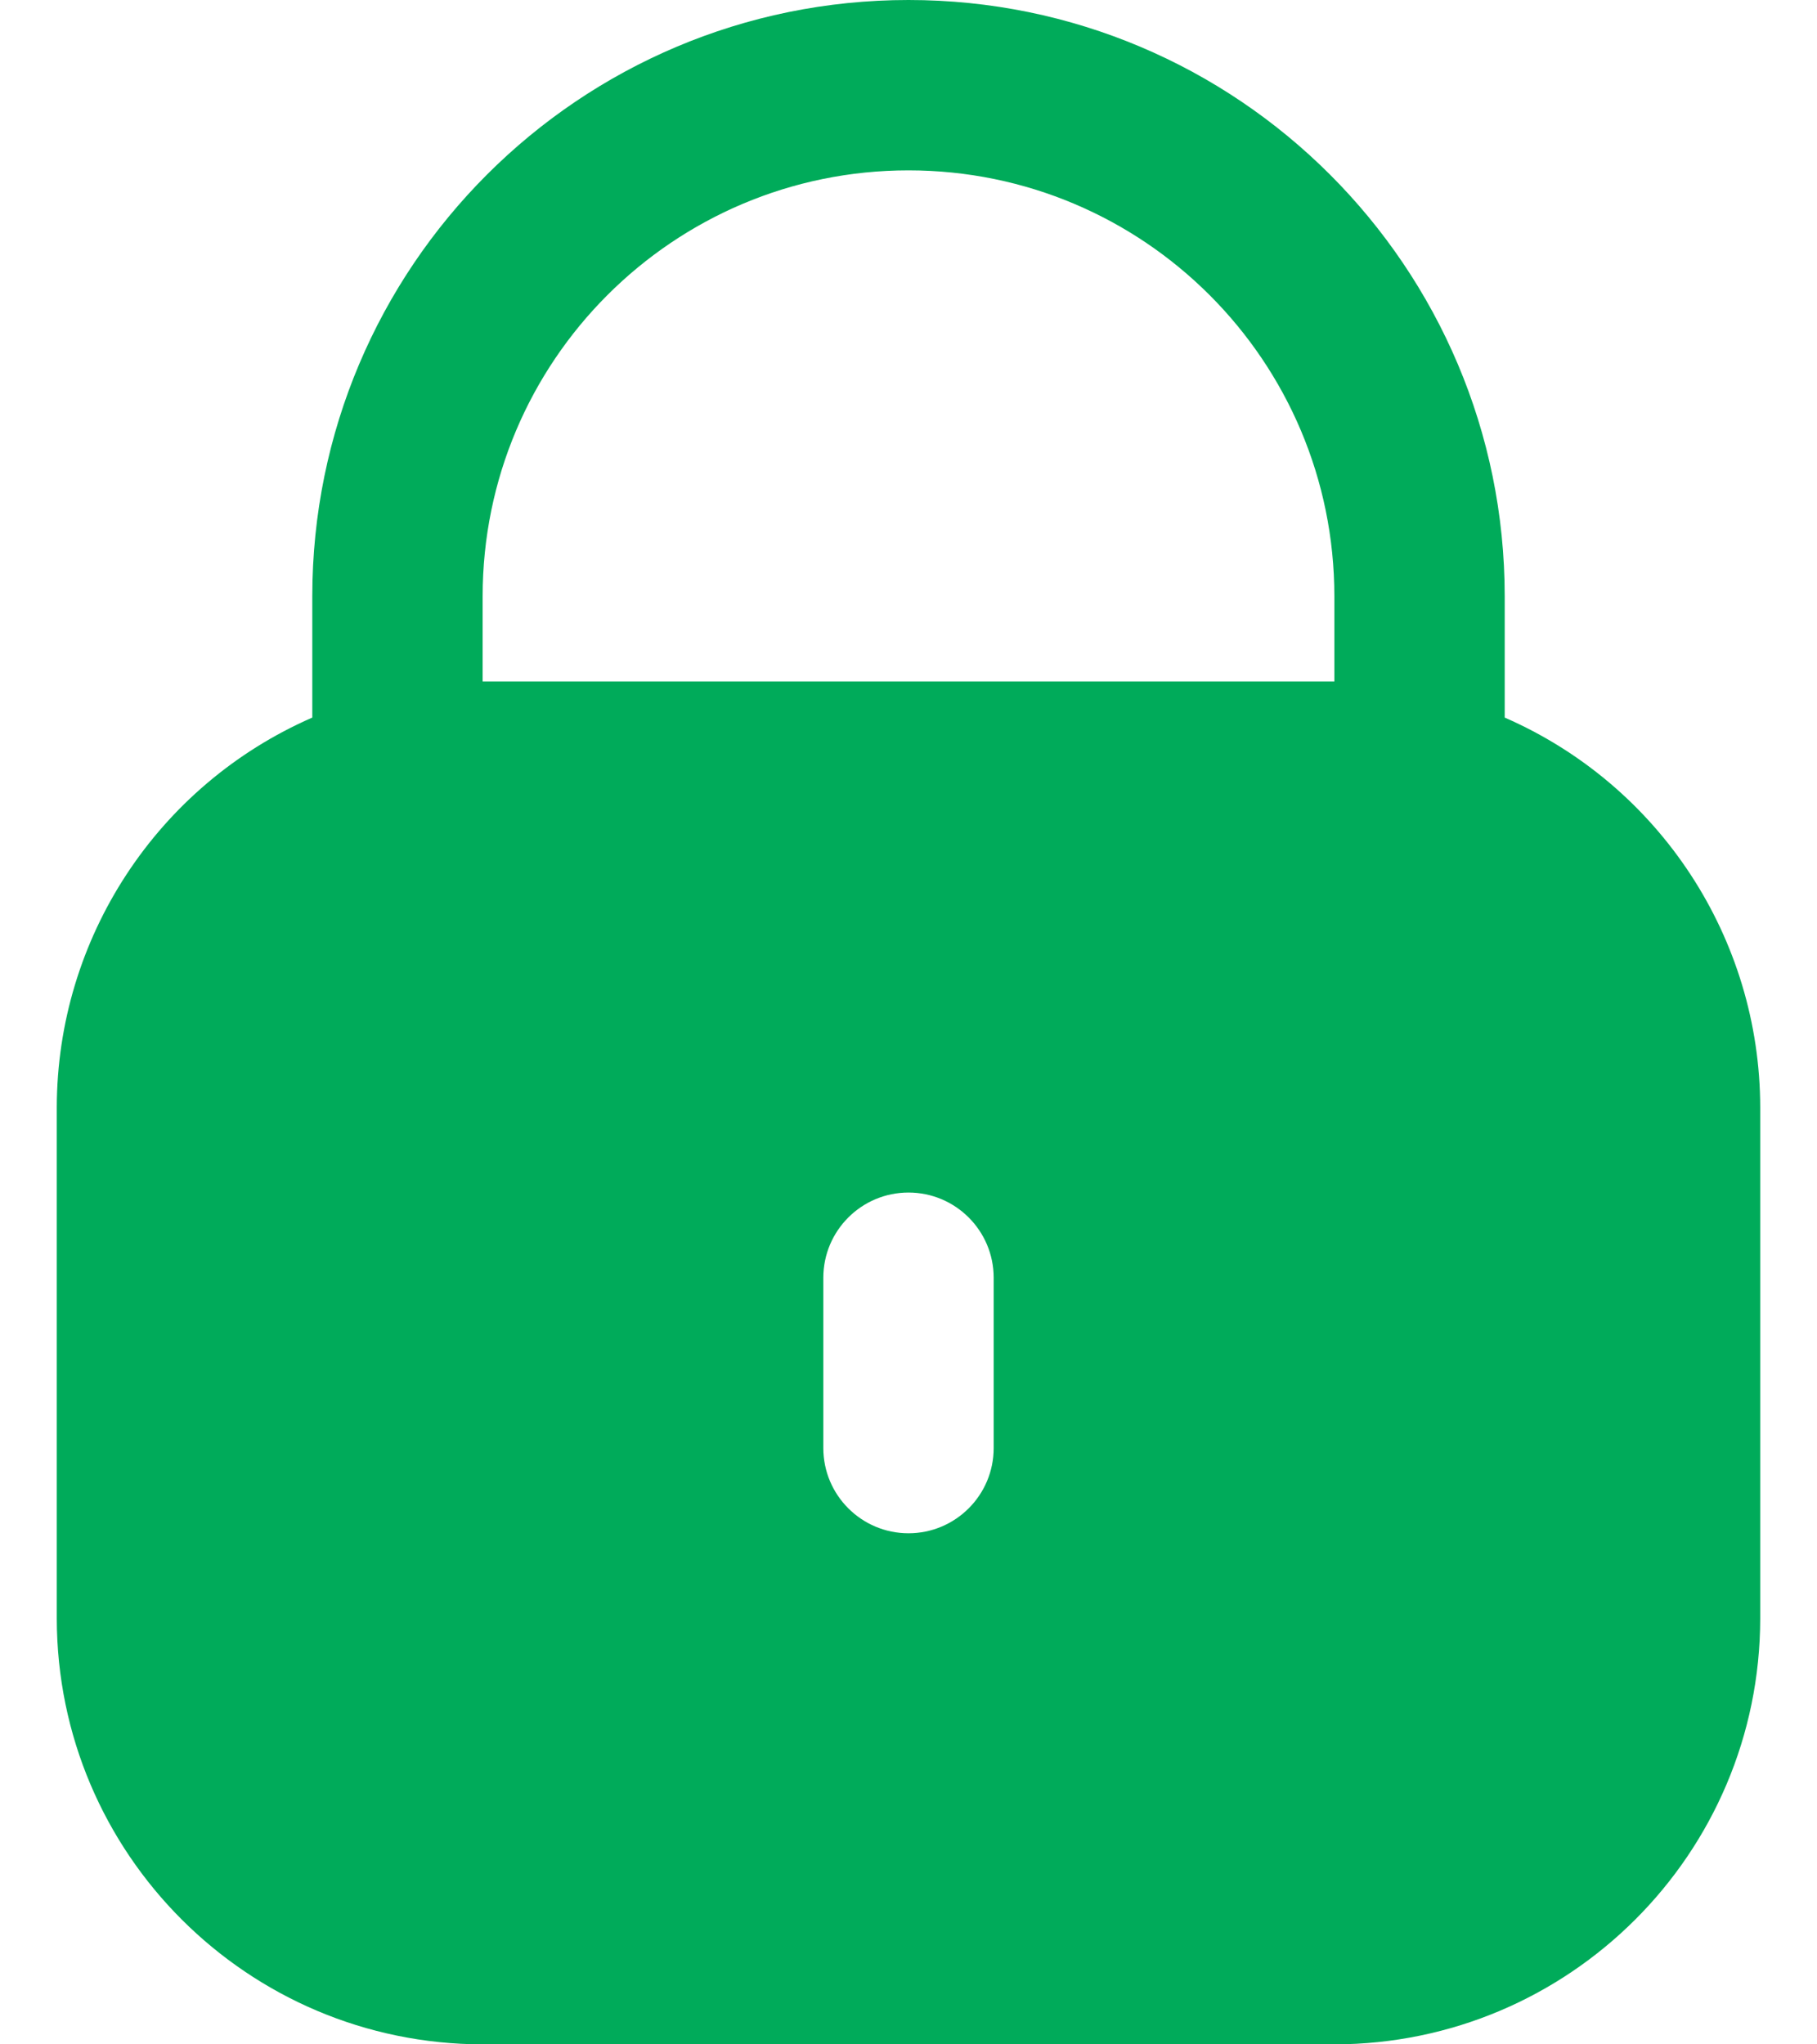 <svg width="16" height="18" viewBox="0 0 16 18" fill="none" xmlns="http://www.w3.org/2000/svg">
<path d="M13.25 6.318V5.25C13.25 2.351 10.899 0 8 0C5.1 0 2.75 2.351 2.75 5.25V6.318C1.385 6.914 0.502 8.261 0.5 9.75V14.25C0.502 16.32 2.18 17.997 4.25 18H11.75C13.82 17.997 15.498 16.32 15.5 14.25V9.75C15.498 8.261 14.615 6.914 13.25 6.318ZM8.75 12.75C8.75 13.164 8.414 13.5 8 13.5C7.586 13.5 7.25 13.164 7.25 12.75V11.25C7.25 10.836 7.586 10.5 8 10.5C8.414 10.5 8.75 10.836 8.75 11.25V12.75ZM11.75 6H4.25V5.25C4.25 3.179 5.929 1.5 8 1.5C10.071 1.5 11.75 3.179 11.75 5.25V6Z" fill="#00AB5A"/>
</svg>
